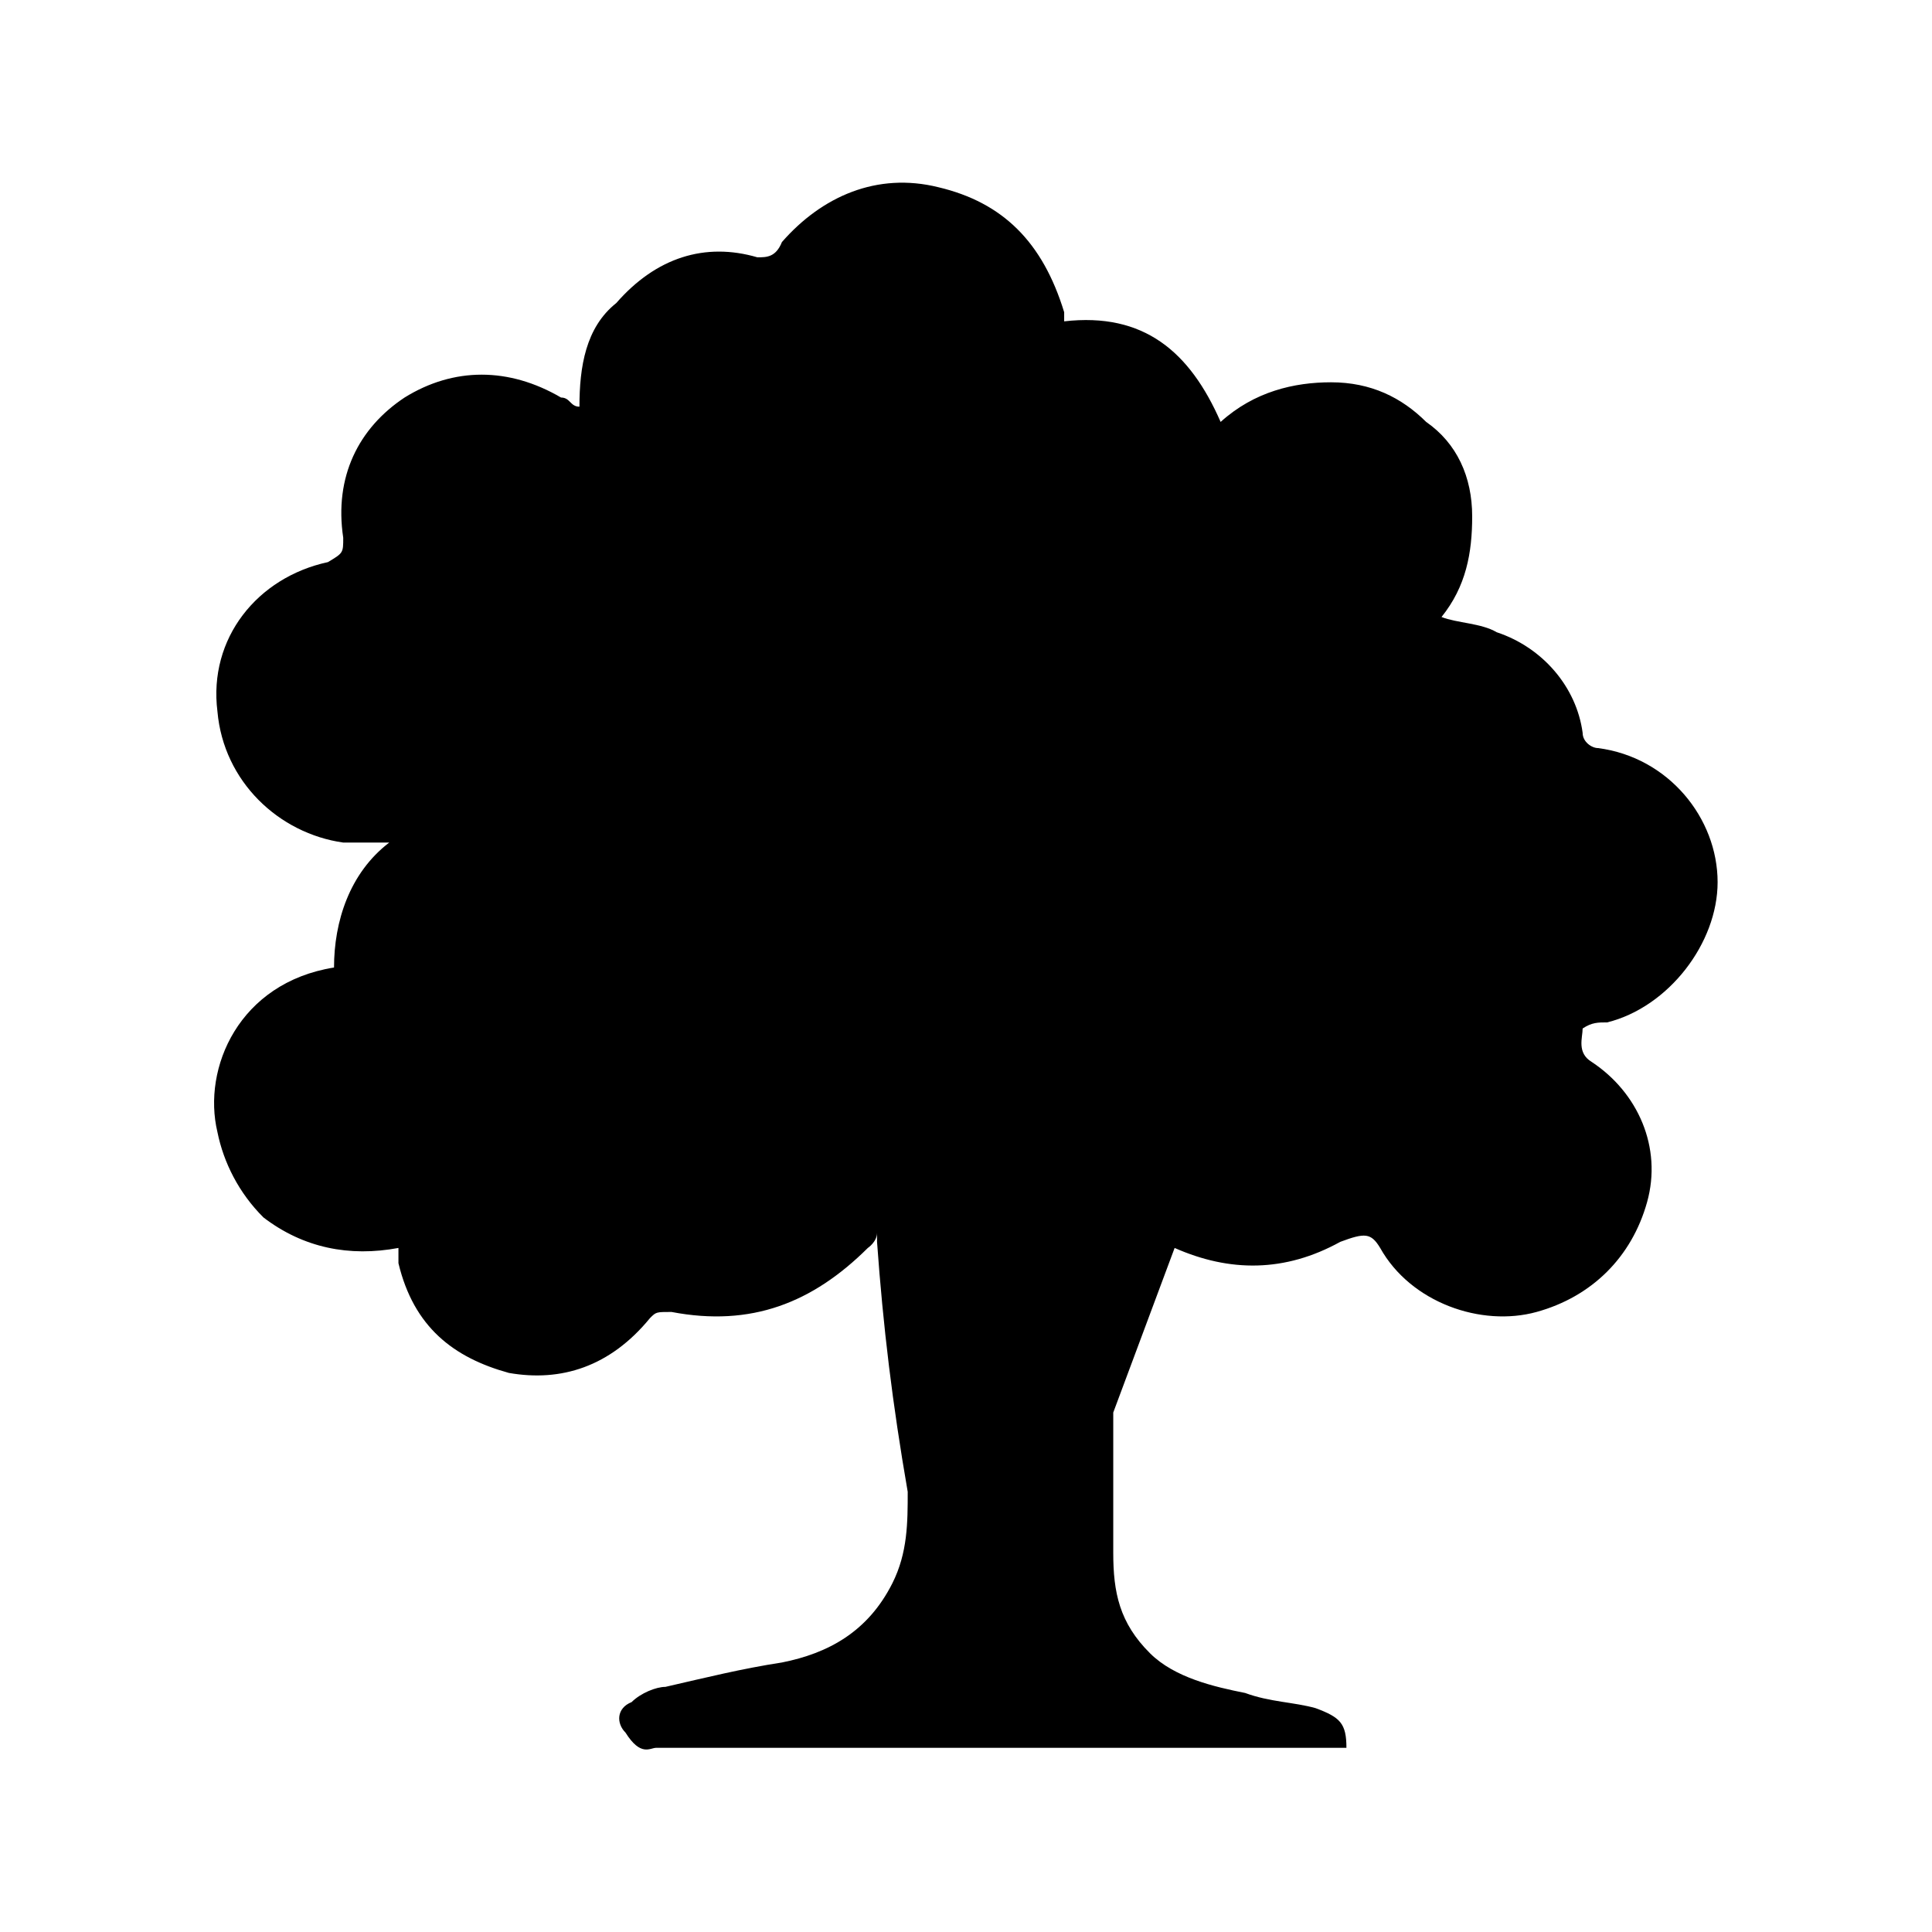 <?xml version="1.0" encoding="UTF-8"?>
<svg width="64px" height="64px" viewBox="0 0 64 64" version="1.1" xmlns="http://www.w3.org/2000/svg" xmlns:xlink="http://www.w3.org/1999/xlink">
    <!-- Generator: Sketch 52.6 (67491) - http://www.bohemiancoding.com/sketch -->
    <title>tree-leaf-average</title>
    <desc>Created with Sketch.</desc>
    <g id="tree-leaf-average" stroke="none" stroke-width="1" fill="none" fill-rule="evenodd">
        <g id="icon-tree-leaf-average" transform="translate(7, 6)" fill="#000000">
            <path d="M46.24,27.868 C48.272,27.363 49.898,25.243 49.898,23.223 C49.898,21.103 48.272,19.083 45.935,18.781 C45.732,18.781 45.427,18.579 45.427,18.276 C45.224,16.761 44.106,15.449 42.581,14.944 C42.073,14.641 41.26,14.641 40.752,14.439 C41.565,13.429 41.768,12.318 41.768,11.107 C41.768,9.794 41.26,8.683 40.244,7.977 C39.431,7.169 38.415,6.664 37.093,6.664 C35.874,6.664 34.553,6.967 33.435,7.977 C32.419,5.654 30.894,4.342 28.252,4.645 C28.252,4.645 28.252,4.342 28.252,4.342 C27.541,2.019 26.22,0.707 24.085,0.202 C22.053,-0.303 20.224,0.505 18.902,2.019 C18.699,2.524 18.394,2.524 18.089,2.524 C16.362,2.019 14.736,2.524 13.415,4.039 C12.398,4.847 12.195,6.159 12.195,7.472 C11.89,7.472 11.89,7.169 11.585,7.169 C9.858,6.159 8.028,6.159 6.402,7.169 C4.878,8.179 4.065,9.794 4.37,11.814 C4.37,12.318 4.37,12.318 3.862,12.621 C1.524,13.126 -0.102,15.146 0.203,17.569 C0.407,19.891 2.236,21.608 4.37,21.911 C4.878,21.911 5.386,21.911 5.894,21.911 C4.573,22.92 4.065,24.536 4.065,26.05 C0.915,26.555 -0.305,29.383 0.203,31.503 C0.407,32.513 0.915,33.522 1.728,34.33 C3.049,35.34 4.573,35.643 6.199,35.34 C6.199,35.643 6.199,35.643 6.199,35.845 C6.707,37.965 8.028,38.975 9.858,39.48 C11.585,39.783 13.211,39.278 14.533,37.662 C14.736,37.46 14.736,37.46 15.244,37.46 C17.886,37.965 19.919,37.157 21.748,35.34 C21.748,35.34 22.053,35.138 22.053,34.835 C22.053,35.138 22.053,35.138 22.053,35.138 C22.256,37.965 22.561,40.489 23.069,43.417 C23.069,44.427 23.069,45.437 22.561,46.447 C21.748,48.062 20.427,48.769 18.902,49.072 C17.581,49.274 16.362,49.577 15.041,49.88 C14.736,49.88 14.228,50.082 13.923,50.384 C13.415,50.586 13.415,51.091 13.72,51.394 C14.228,52.202 14.533,51.899 14.736,51.899 C22.256,51.899 29.573,51.899 37.093,51.899 C37.398,51.899 37.602,51.899 37.602,51.899 C37.602,51.091 37.398,50.889 36.585,50.586 C35.874,50.384 35.061,50.384 34.248,50.082 C33.232,49.88 31.911,49.577 31.098,48.769 C30.081,47.759 29.878,46.75 29.878,45.437 C29.878,43.922 29.878,42.307 29.878,40.792 L31.911,35.34 C33.74,36.148 35.569,36.148 37.398,35.138 C38.211,34.835 38.415,34.835 38.72,35.34 C39.736,37.157 42.073,37.965 43.902,37.46 C45.732,36.955 47.053,35.643 47.561,33.825 C48.069,32.008 47.256,30.19 45.732,29.181 C45.224,28.878 45.427,28.373 45.427,28.07 C45.732,27.868 45.935,27.868 46.24,27.868 Z" id="Path"></path>
        </g>
    </g>
</svg>